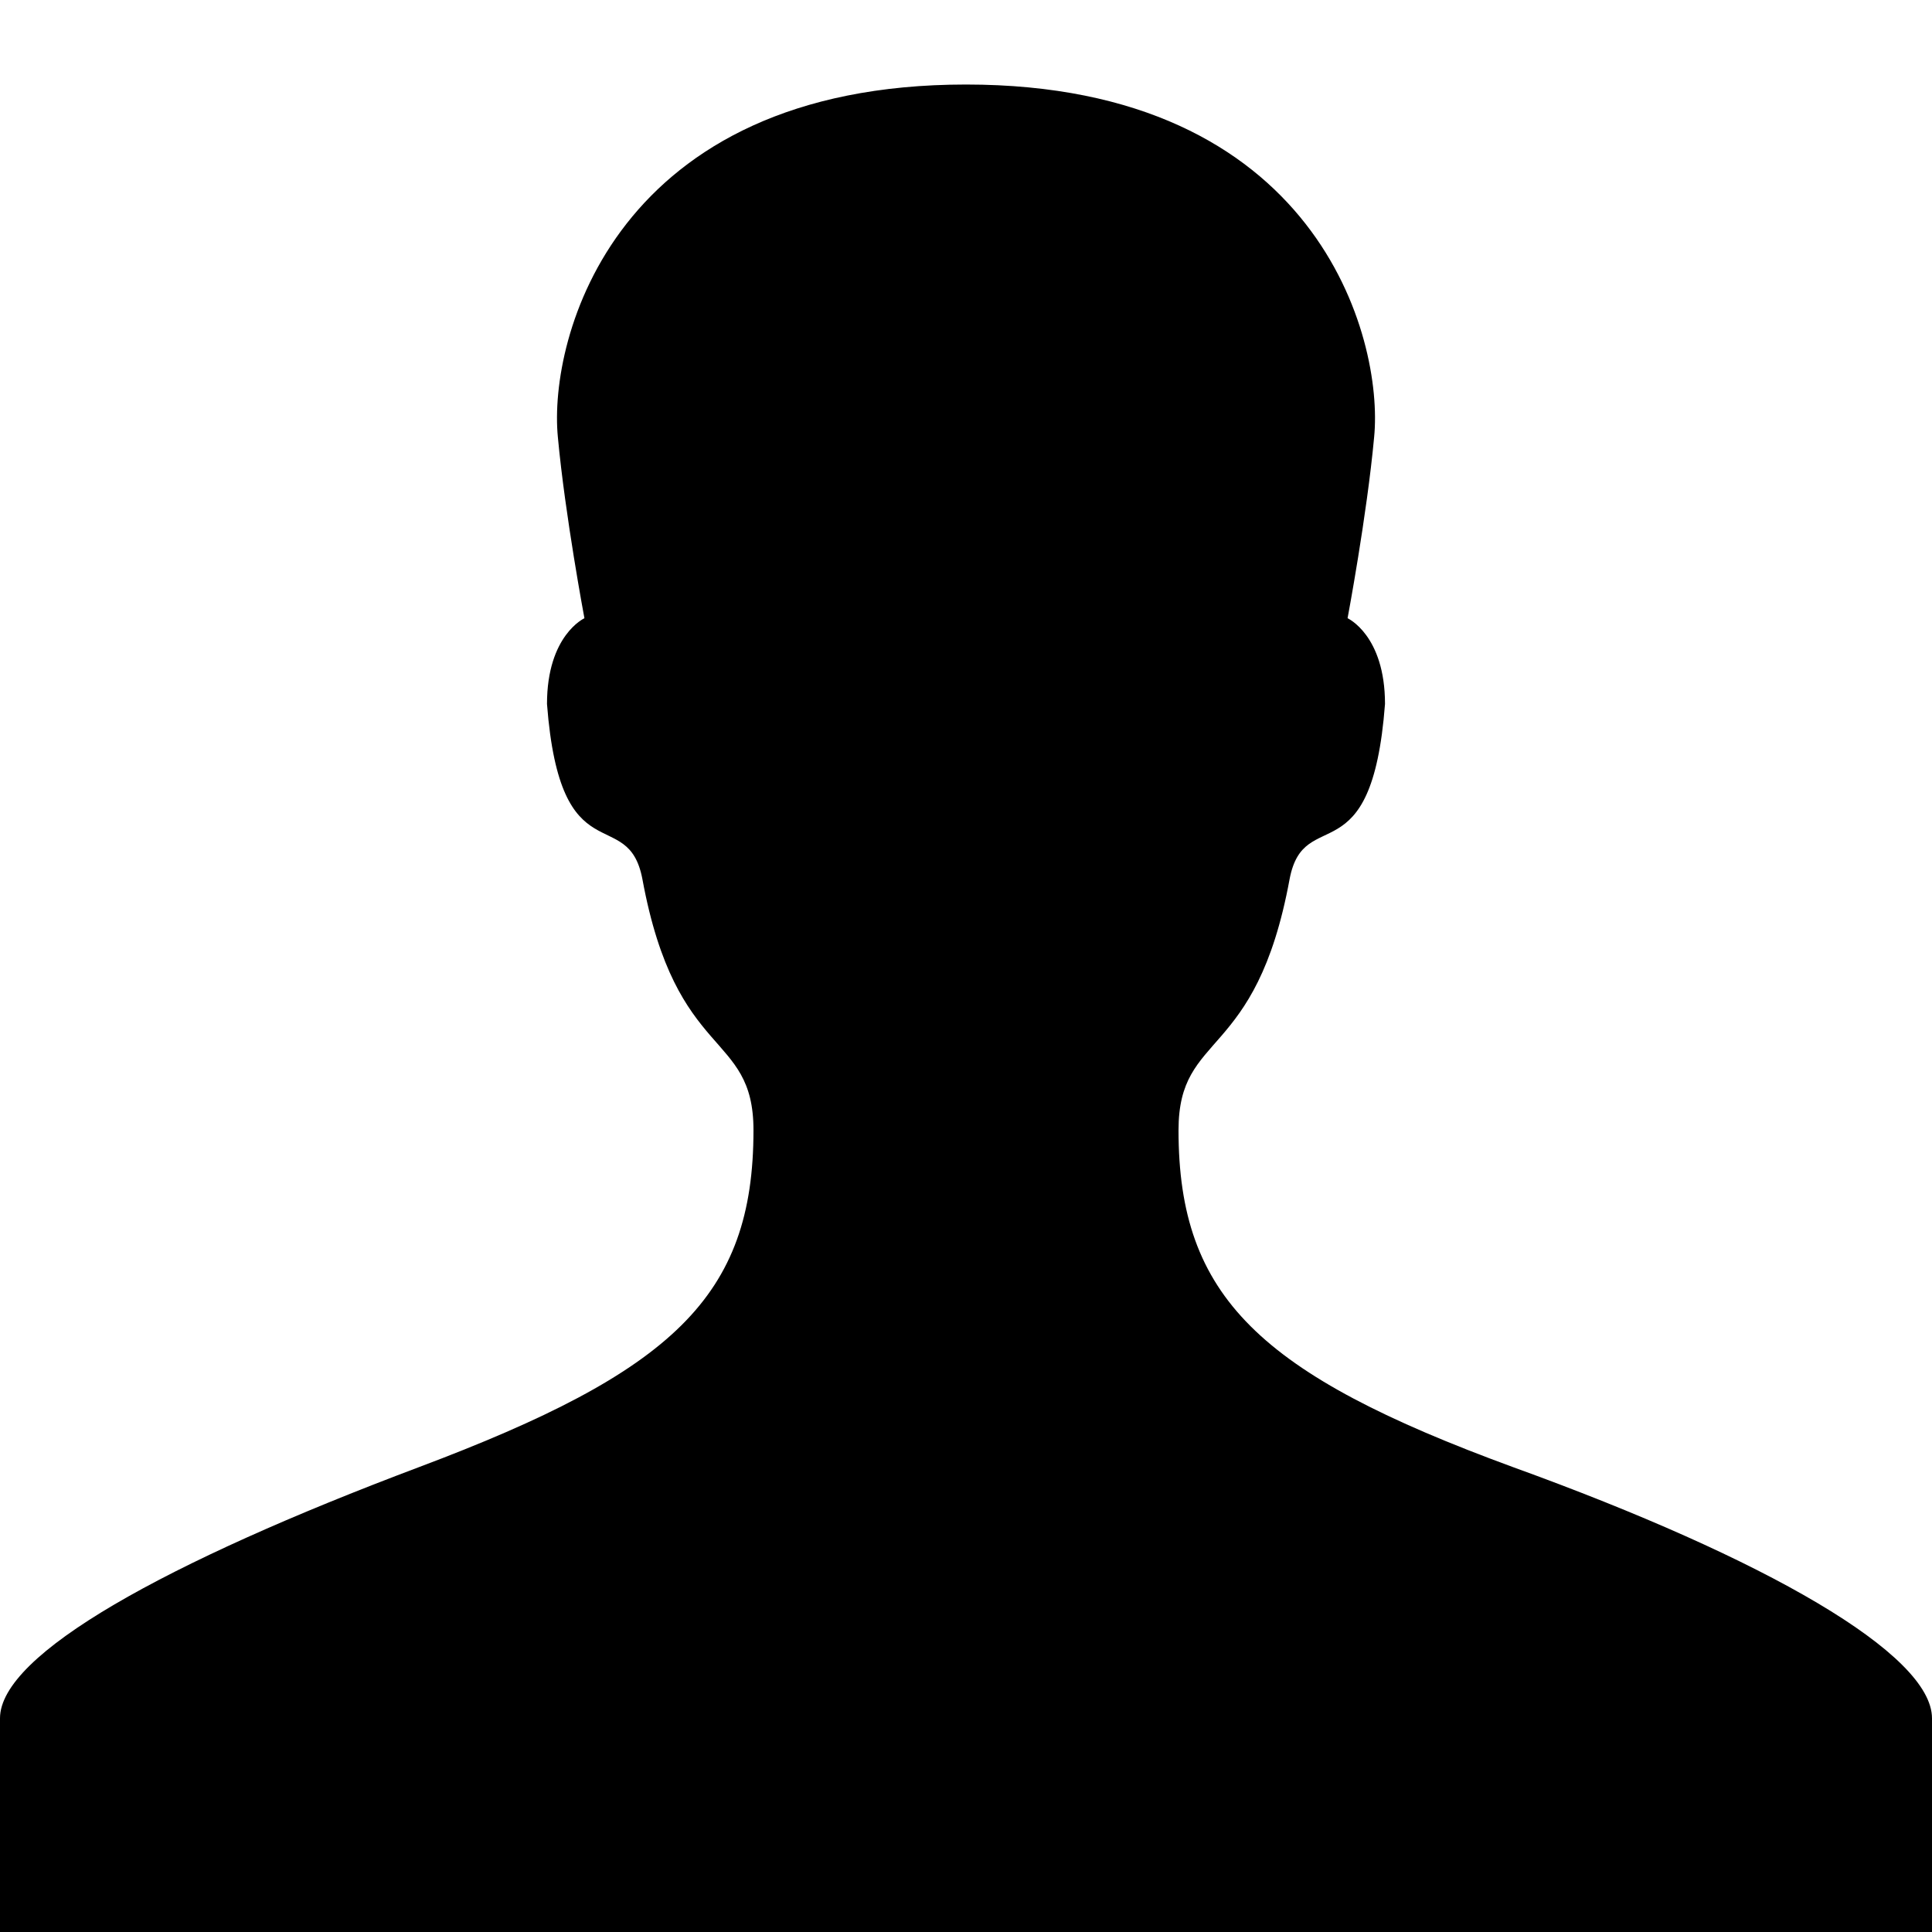 <svg id="Layer_1" data-name="Layer 1" xmlns="http://www.w3.org/2000/svg" viewBox="0 0 16 16"><title>person</title><path d="M12.53,12.15c-2.1-.77-2.77-1.41-2.77-2.79,0-.83.64-.56.92-2.08.12-.63.68,0,.79-1.45,0-.57-.31-.71-.31-.71s.16-.85.22-1.5C11.46,2.8,10.91.7,8,.7S4.54,2.8,4.62,3.62c.06.65.22,1.5.22,1.5s-.31.14-.31.71c.11,1.44.67.82.79,1.45.28,1.52.92,1.25.92,2.08,0,1.38-.67,2-2.77,2.79S0,13.7,0,14.23V16H16V14.23C16,13.7,14.63,12.91,12.53,12.15Z"/></svg>